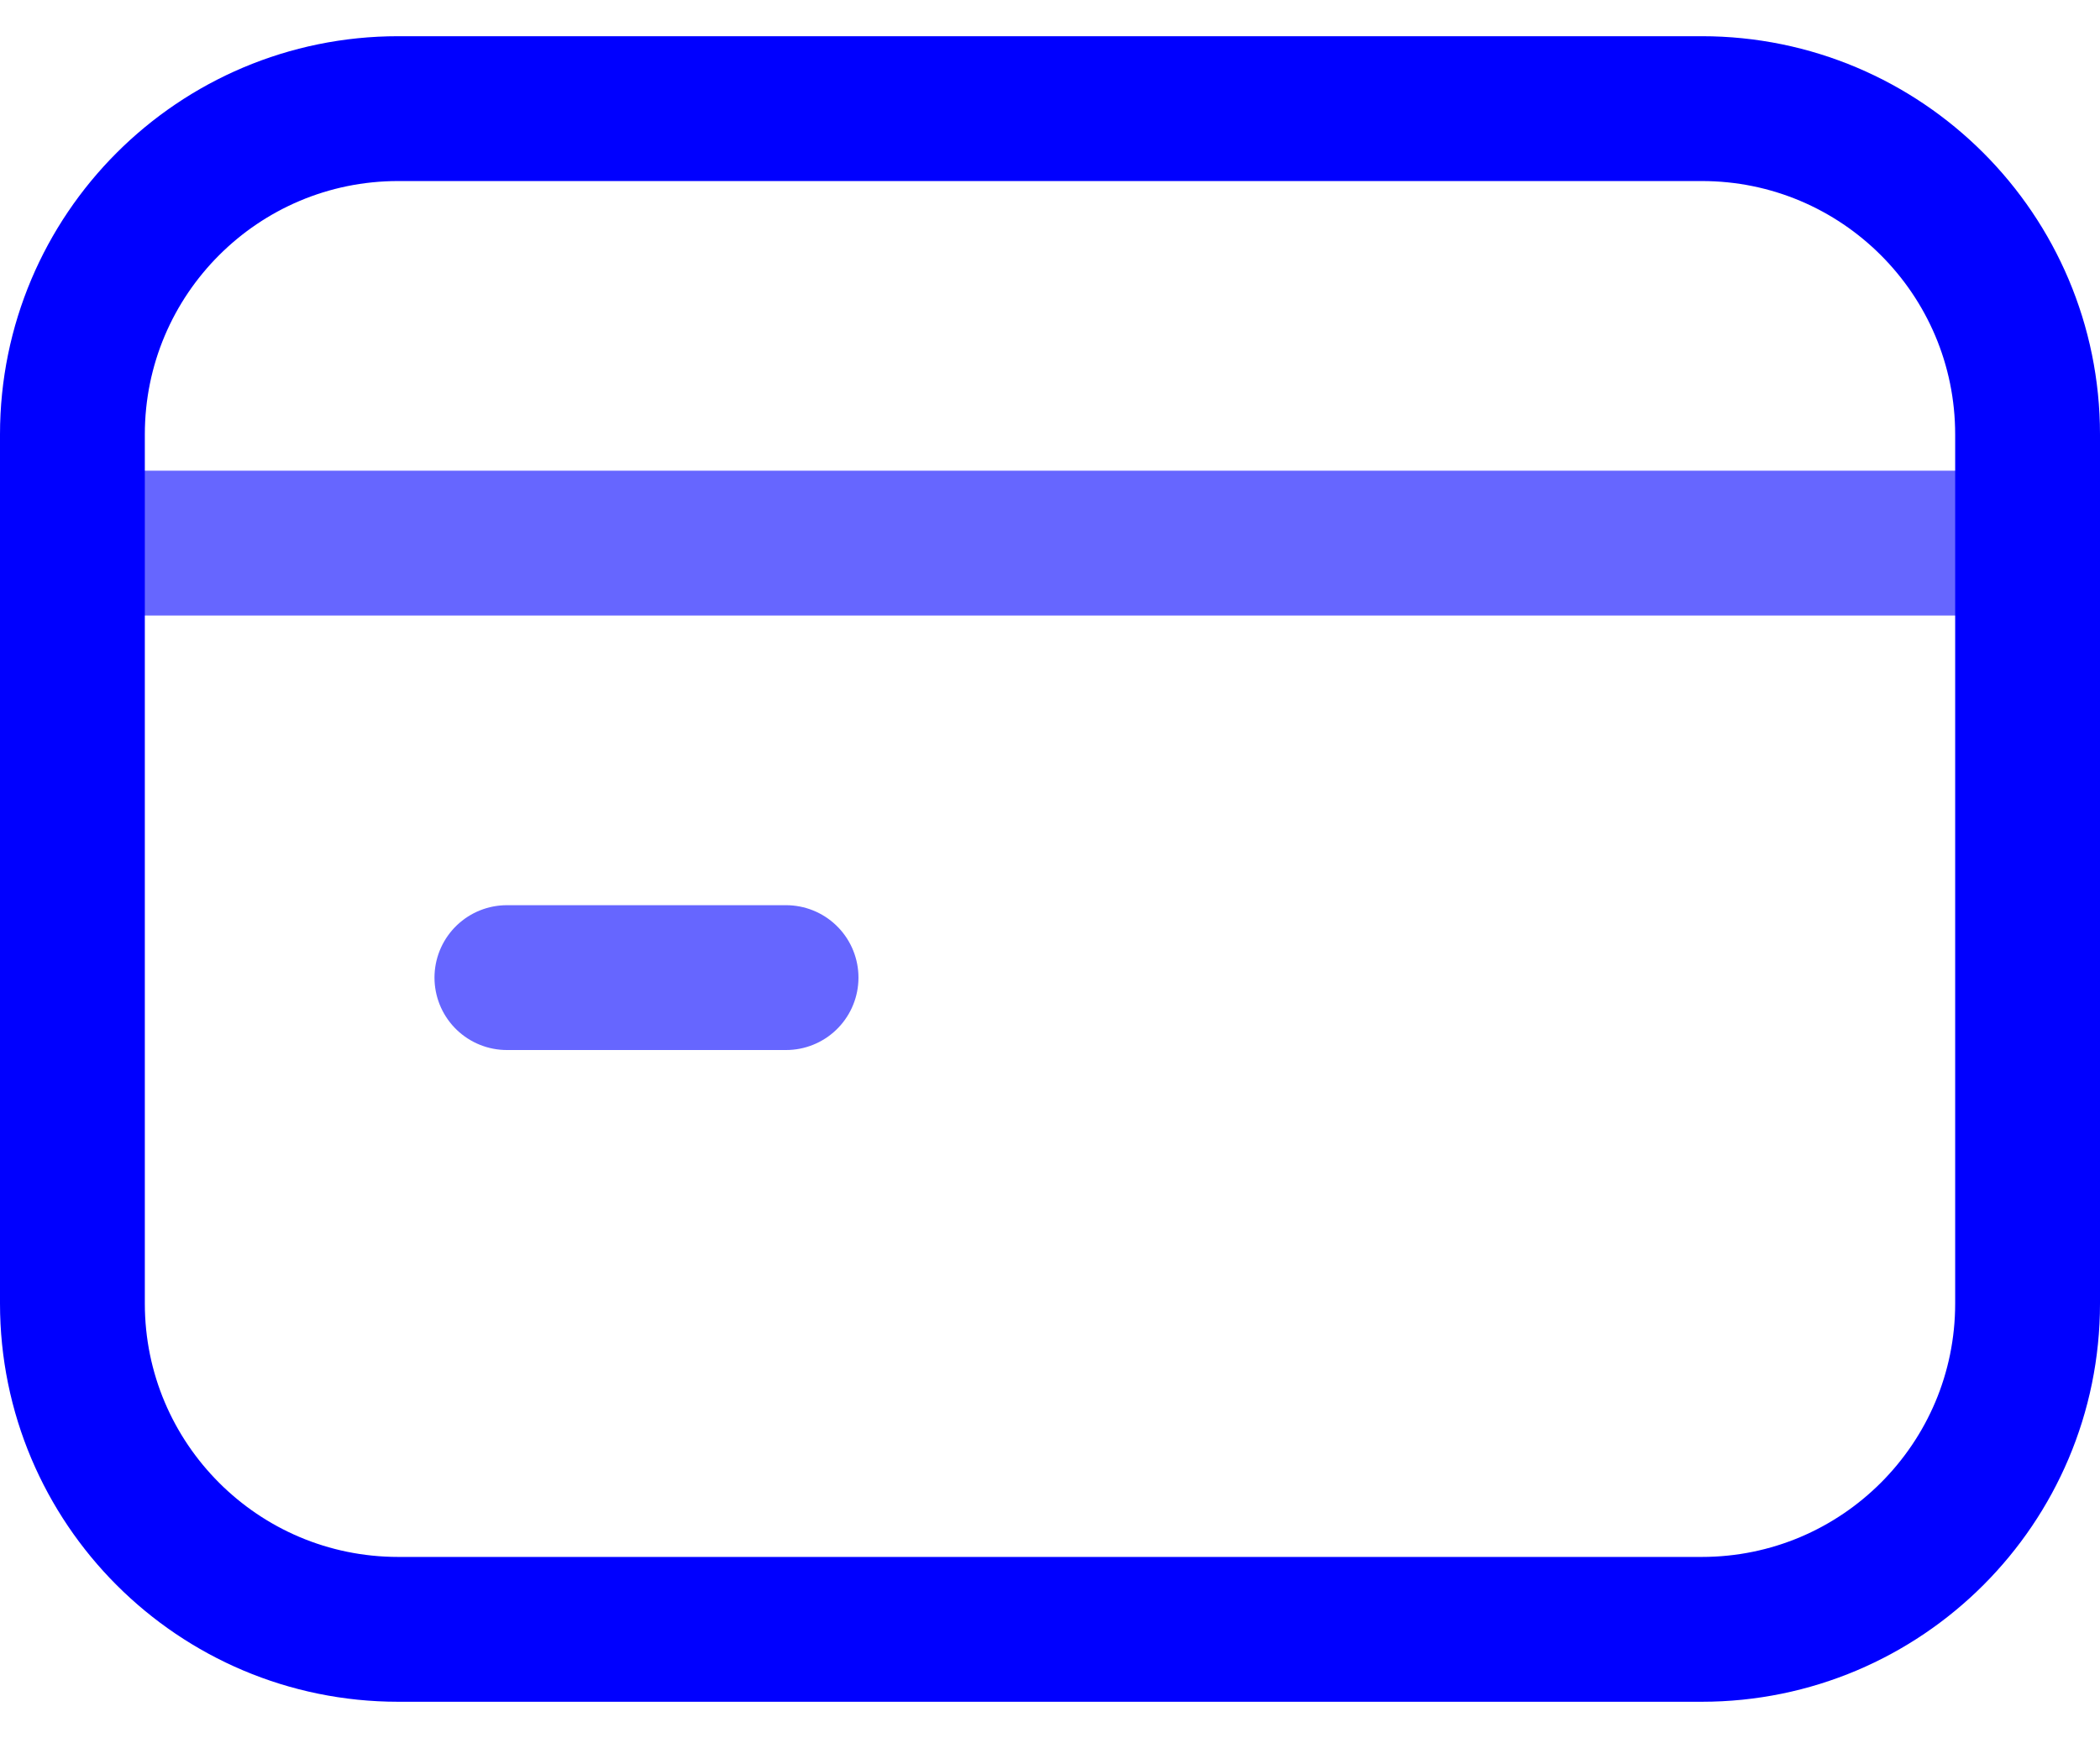 <svg width="29" height="24" viewBox="0 0 29 24" fill="none" xmlns="http://www.w3.org/2000/svg">
  <path opacity="0.6" d="M1 7.5H28" stroke="#0000FF" stroke-width="2" stroke-linecap="round" stroke-linejoin="round"/>
  <path opacity="0.6" d="M10.855 13.5H7" stroke="#0000FF" stroke-width="2" stroke-linecap="round" stroke-linejoin="round"/>
  <path fill-rule="evenodd" clip-rule="evenodd" d="M23.5 22.5H5.5C3.014 22.5 1 20.485 1 18V6C1 3.514 3.014 1.5 5.5 1.5H23.5C25.985 1.5 28 3.514 28 6V18C28 20.485 25.985 22.5 23.5 22.5Z" stroke="#0000FF" stroke-width="2" stroke-linecap="round" stroke-linejoin="round"/>
</svg>

